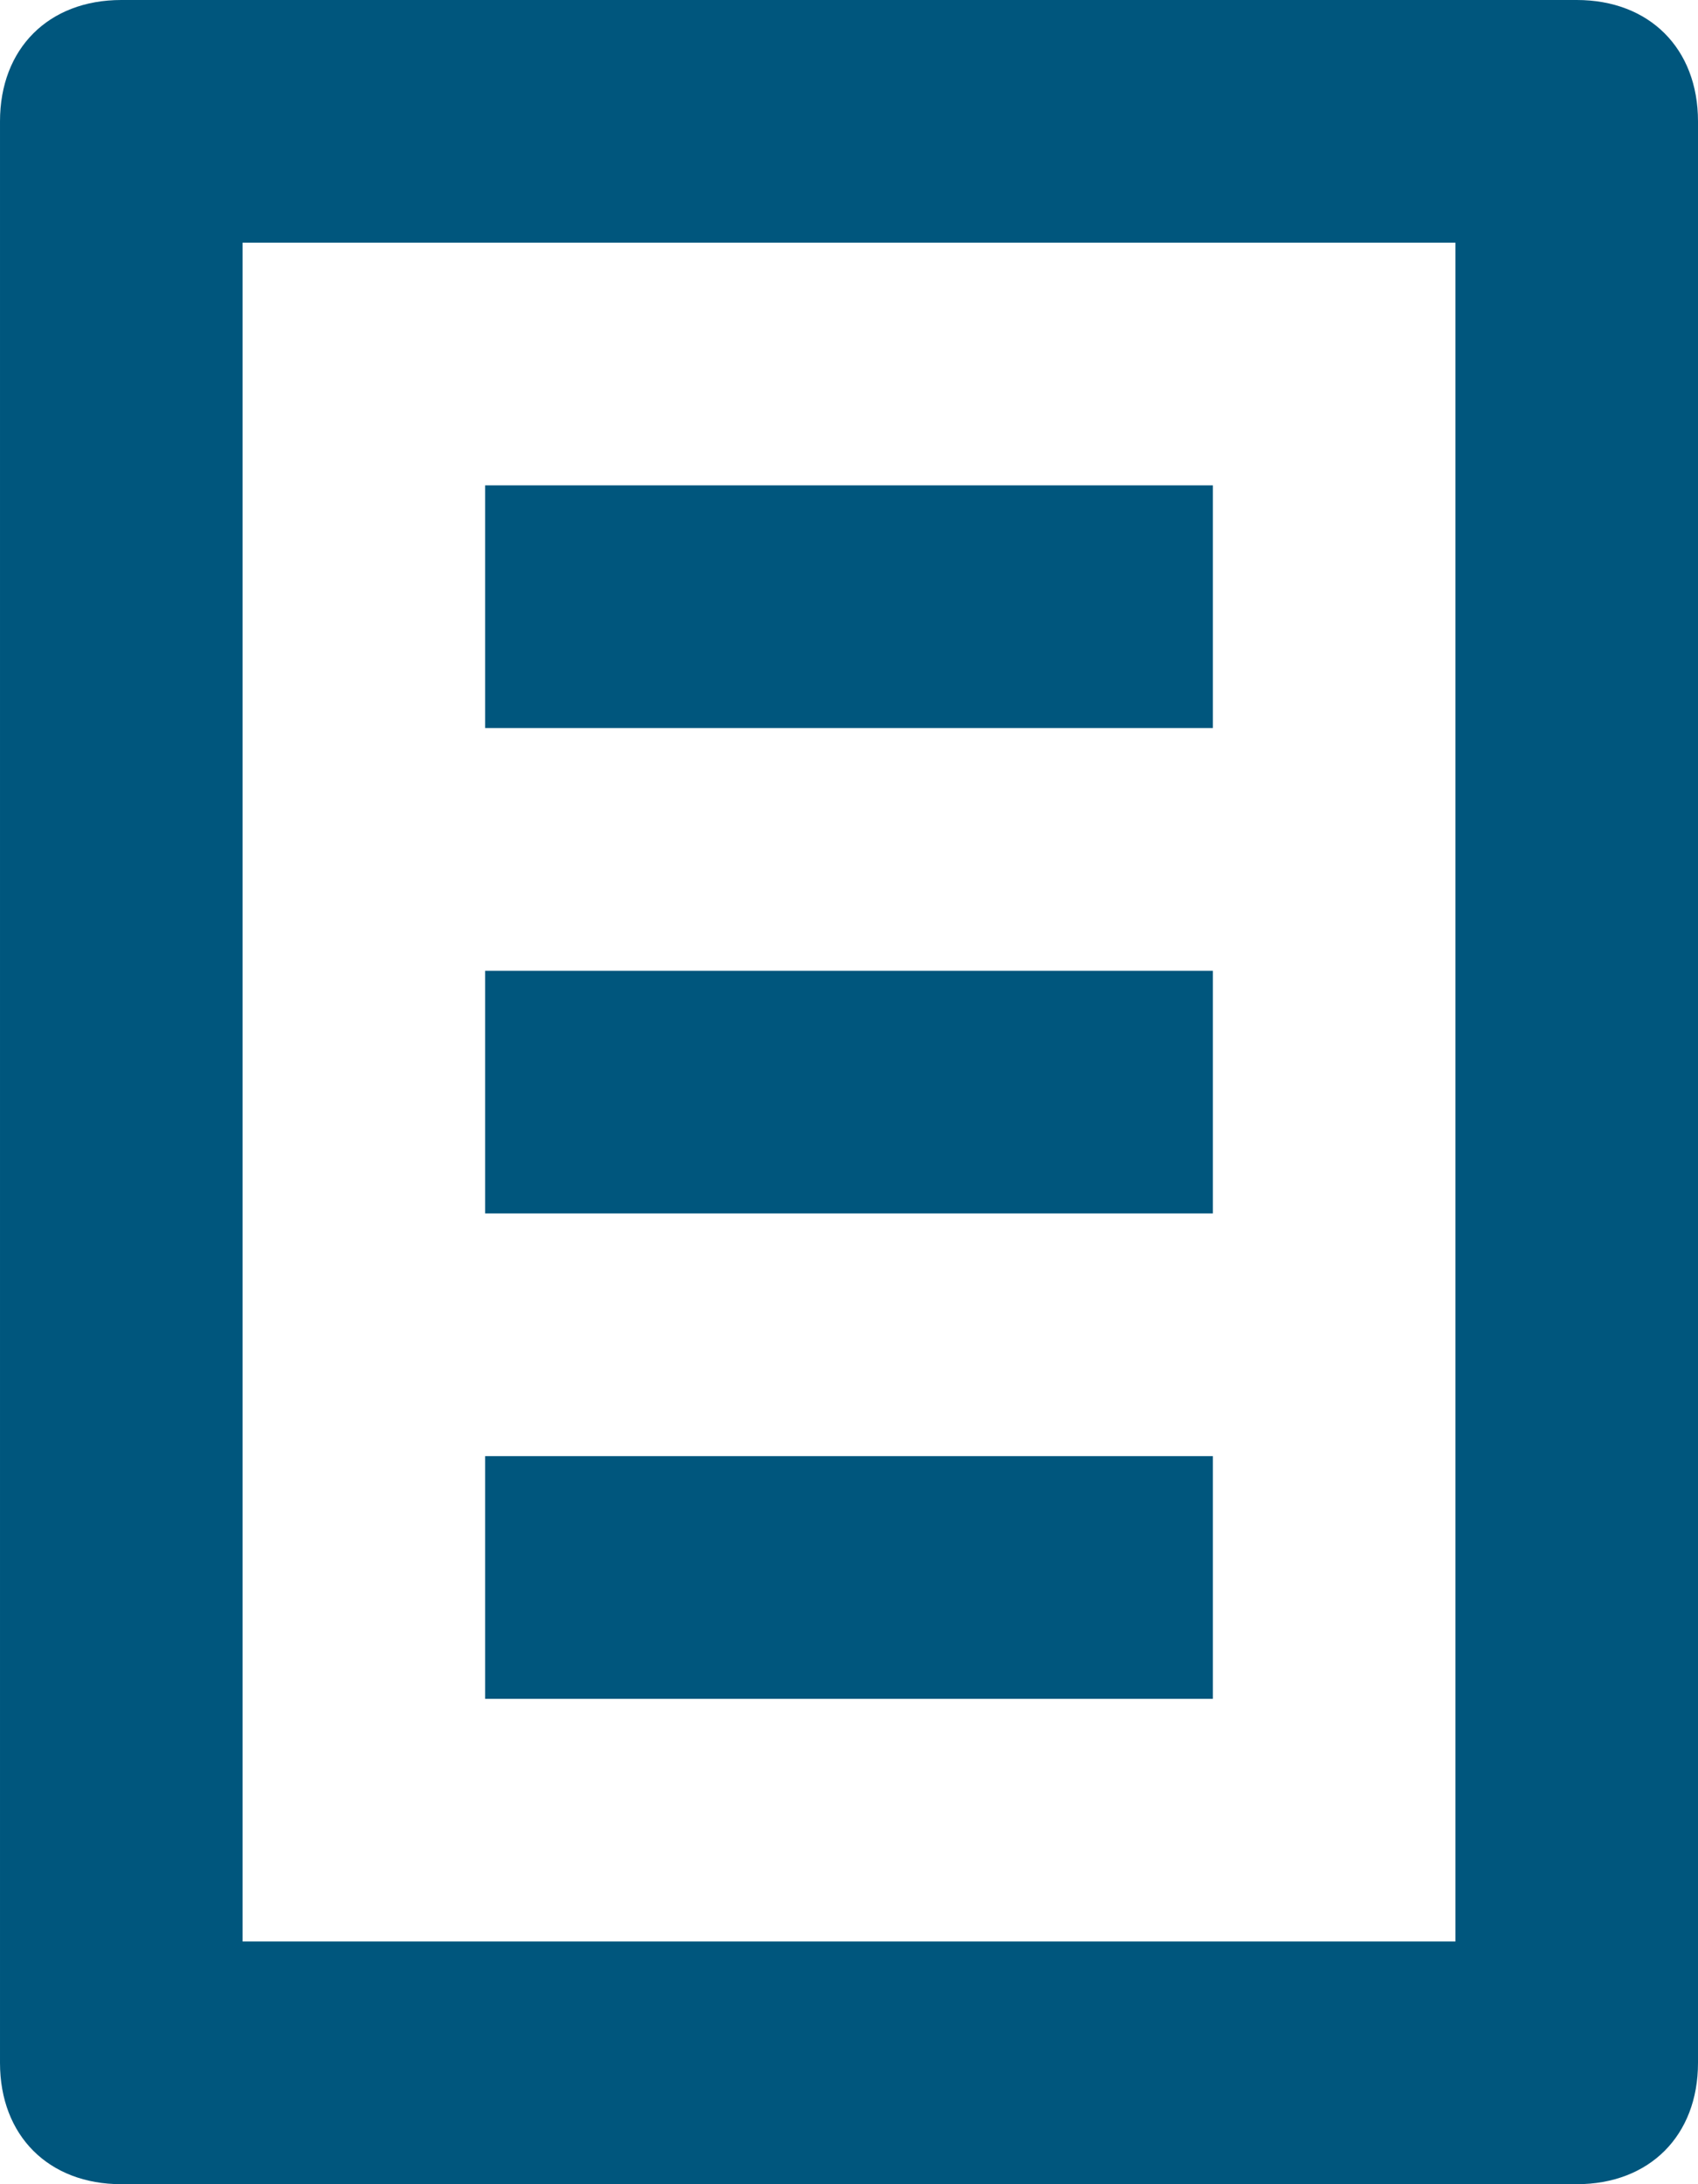<?xml version="1.0" encoding="utf-8"?>
<!-- Generator: Adobe Illustrator 19.0.0, SVG Export Plug-In . SVG Version: 6.00 Build 0)  -->
<svg version="1.1" id="Text_document" xmlns="http://www.w3.org/2000/svg" xmlns:xlink="http://www.w3.org/1999/xlink" x="0px"
	 y="0px" viewBox="-292 388 14 18" style="enable-background:new -292 388 14 18;" xml:space="preserve">
<style type="text/css">
	.st0{fill:#00567D;}
</style>
<path class="st0" d="M-279,388h-12c-0.6,0-1,0.4-1,1v16c0,0.6,0.4,1,1,1h12c0.6,0,1-0.4,1-1v-16C-278,388.4-278.4,388-279,388z
	 M-280,404h-10v-14h10V404z M-282,392h-6v2h6V392z M-282,400h-6v2h6V400z M-282,396h-6v2h6V396z"/>
</svg>
